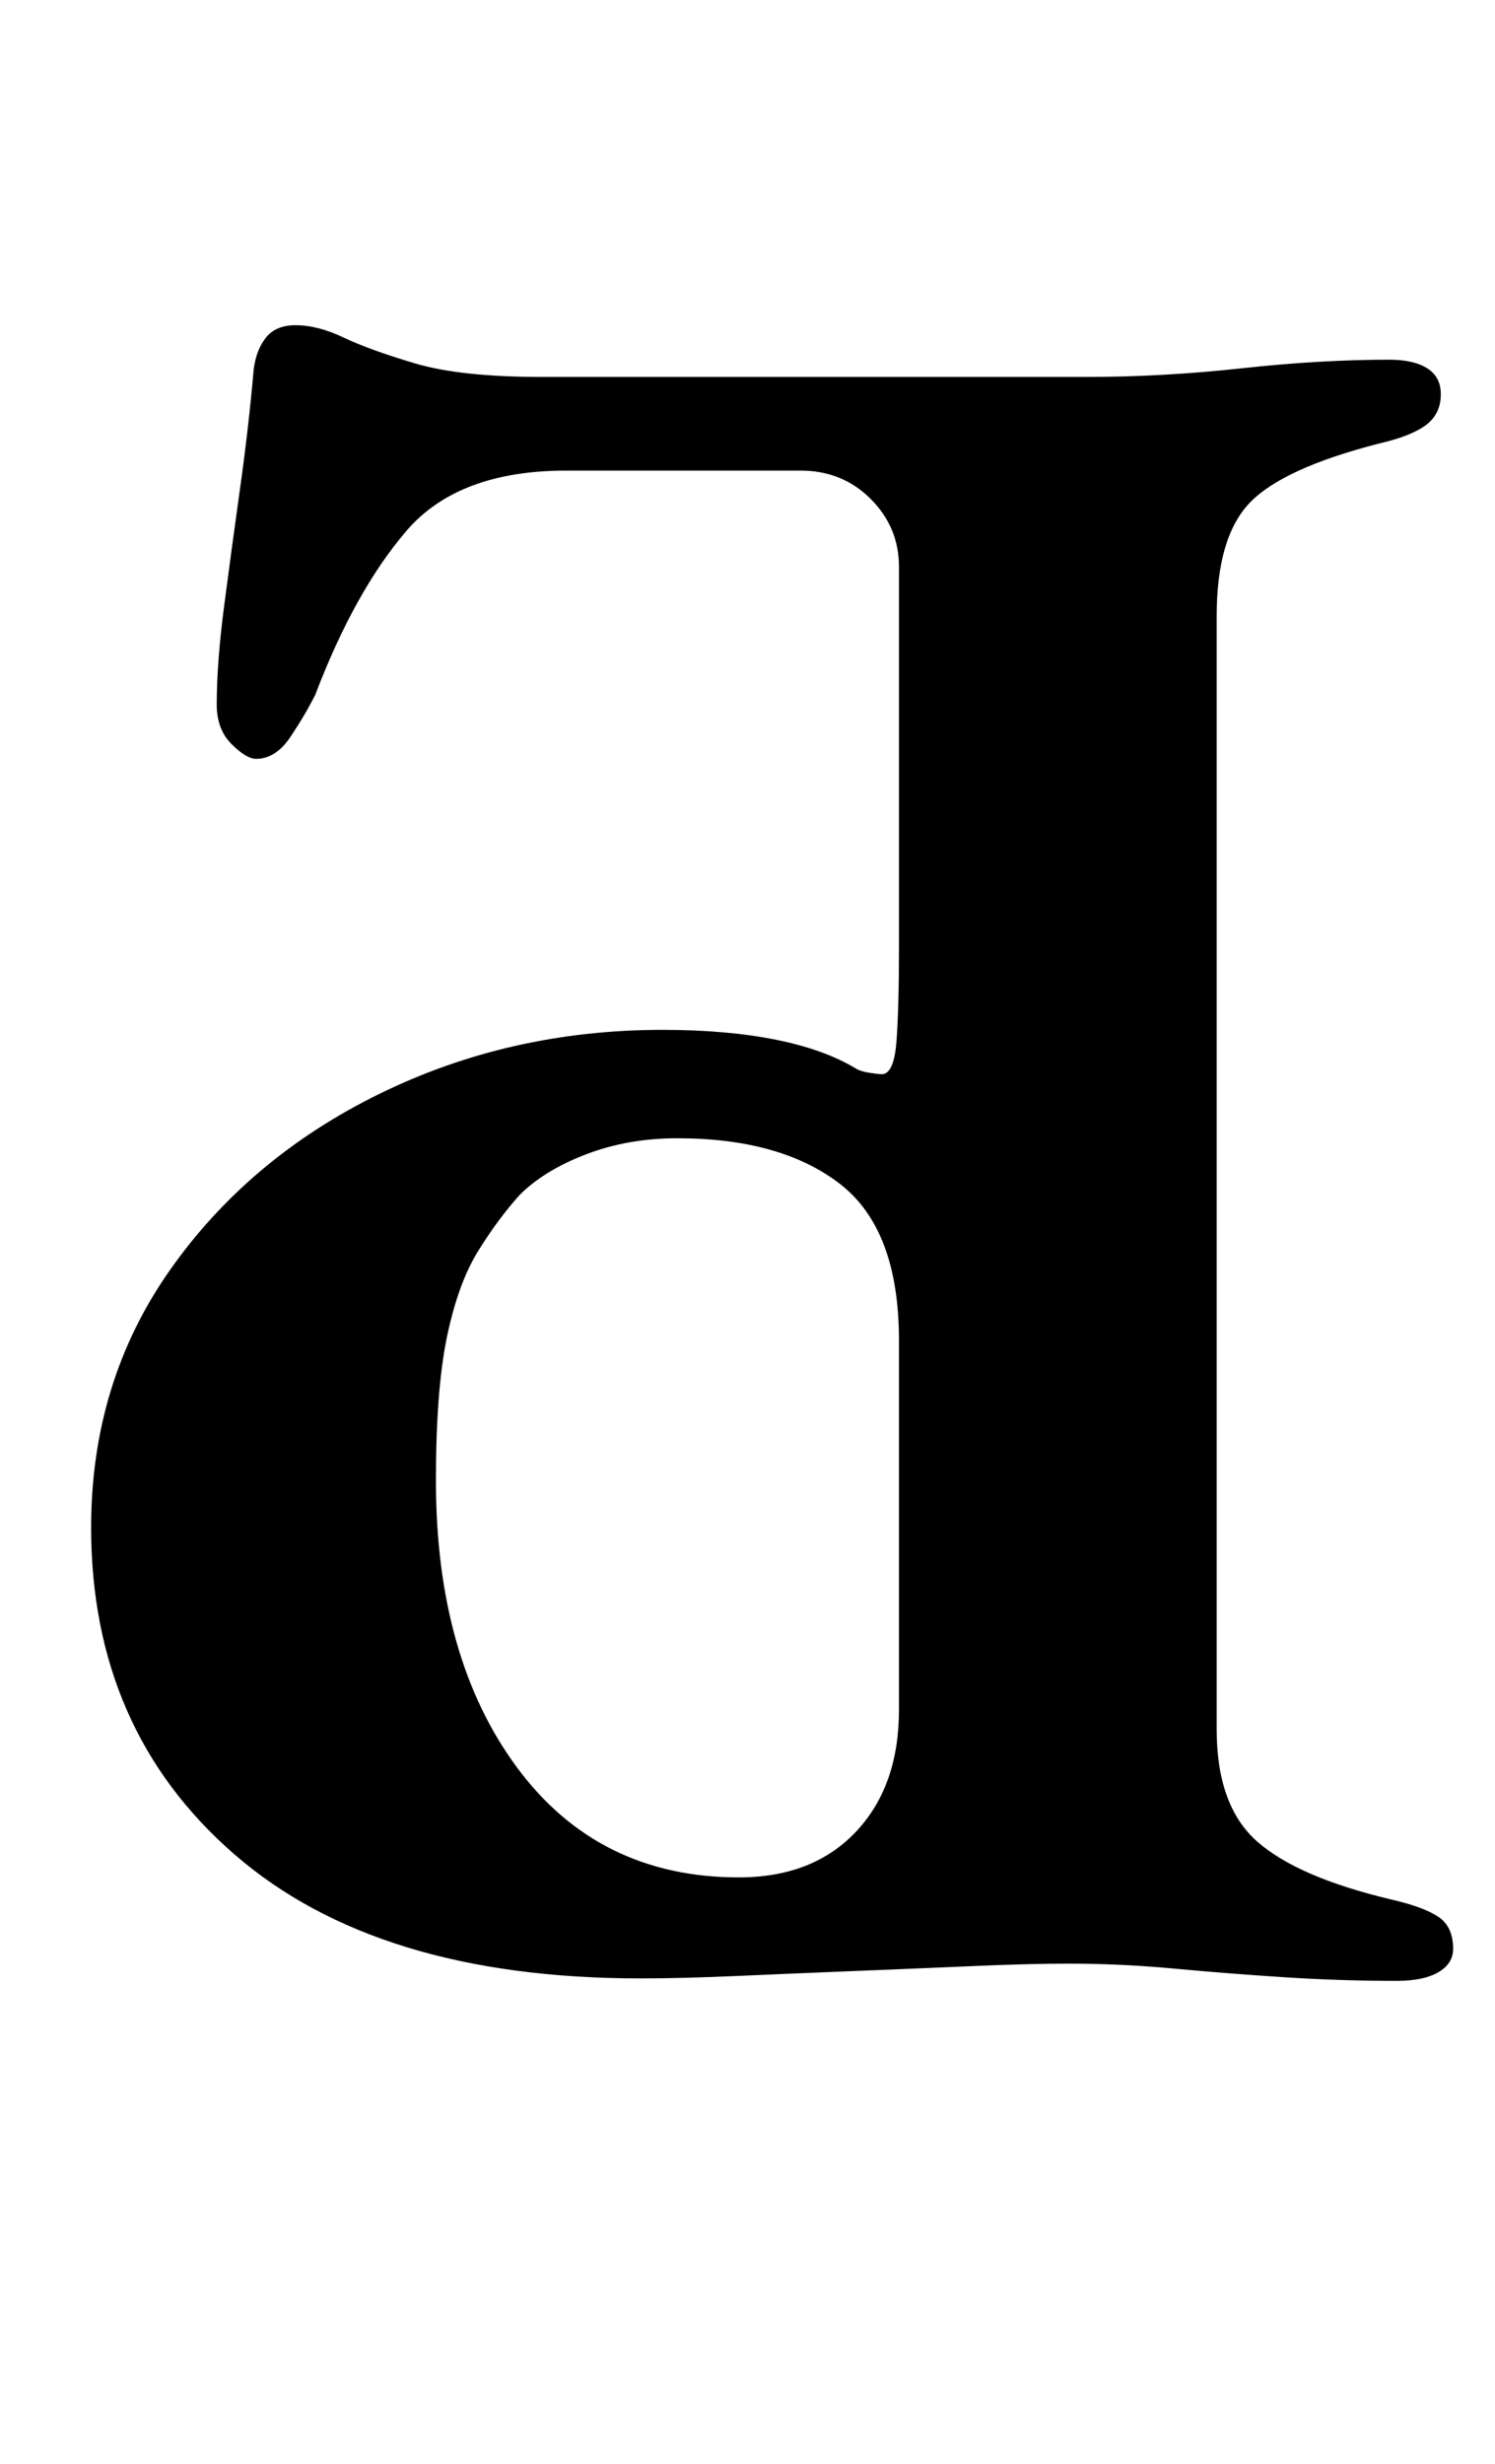 <?xml version="1.0" standalone="no"?>
<!DOCTYPE svg PUBLIC "-//W3C//DTD SVG 1.1//EN" "http://www.w3.org/Graphics/SVG/1.1/DTD/svg11.dtd" >
<svg xmlns="http://www.w3.org/2000/svg" xmlns:xlink="http://www.w3.org/1999/xlink" version="1.1" viewBox="-10 0 607 1000">
  <g transform="matrix(1 0 0 -1 0 800)">
   <path fill="currentColor"
d="M557 -4q-23 0 -46 1.5t-44.5 3.5t-42.5 2q-16 0 -39 -1t-48 -2t-47.5 -2t-39.5 -1q-107 0 -165 50.5t-58 132.5q0 59 32 104.5t85 71.5t115 26q26 0 46 -4t33 -12q2 -1 5.5 -1.5t4.5 -0.5q5 0 6 13.5t1 37.5v155q0 16 -11.5 27.5t-28.5 11.5h-95q-44 0 -65 -24.5
t-37 -66.5q-4 -8 -10 -17t-14 -9q-4 0 -10 6t-6 16q0 17 3 40t6.5 48t5.5 48q1 8 5 13t12 5q9 0 19.5 -5t29 -10.5t51.5 -5.5h221q31 0 63 3.5t60 3.5q10 0 15.5 -3.5t5.5 -10.5q0 -8 -6 -12.5t-19 -7.5q-39 -10 -52.5 -24t-13.5 -46v-452q0 -31 16.5 -45.5t54.5 -23.5
q13 -3 19 -7t6 -13q0 -6 -6 -9.5t-17 -3.5zM290 38q30 0 47.5 18.5t17.5 49.5v150q0 45 -24 63.5t-66 18.5q-20 0 -37 -6.5t-27 -16.5q-9 -10 -17 -23t-12.5 -34.5t-4.5 -58.5q0 -72 33 -116.5t90 -44.5z" />
  </g>

</svg>
